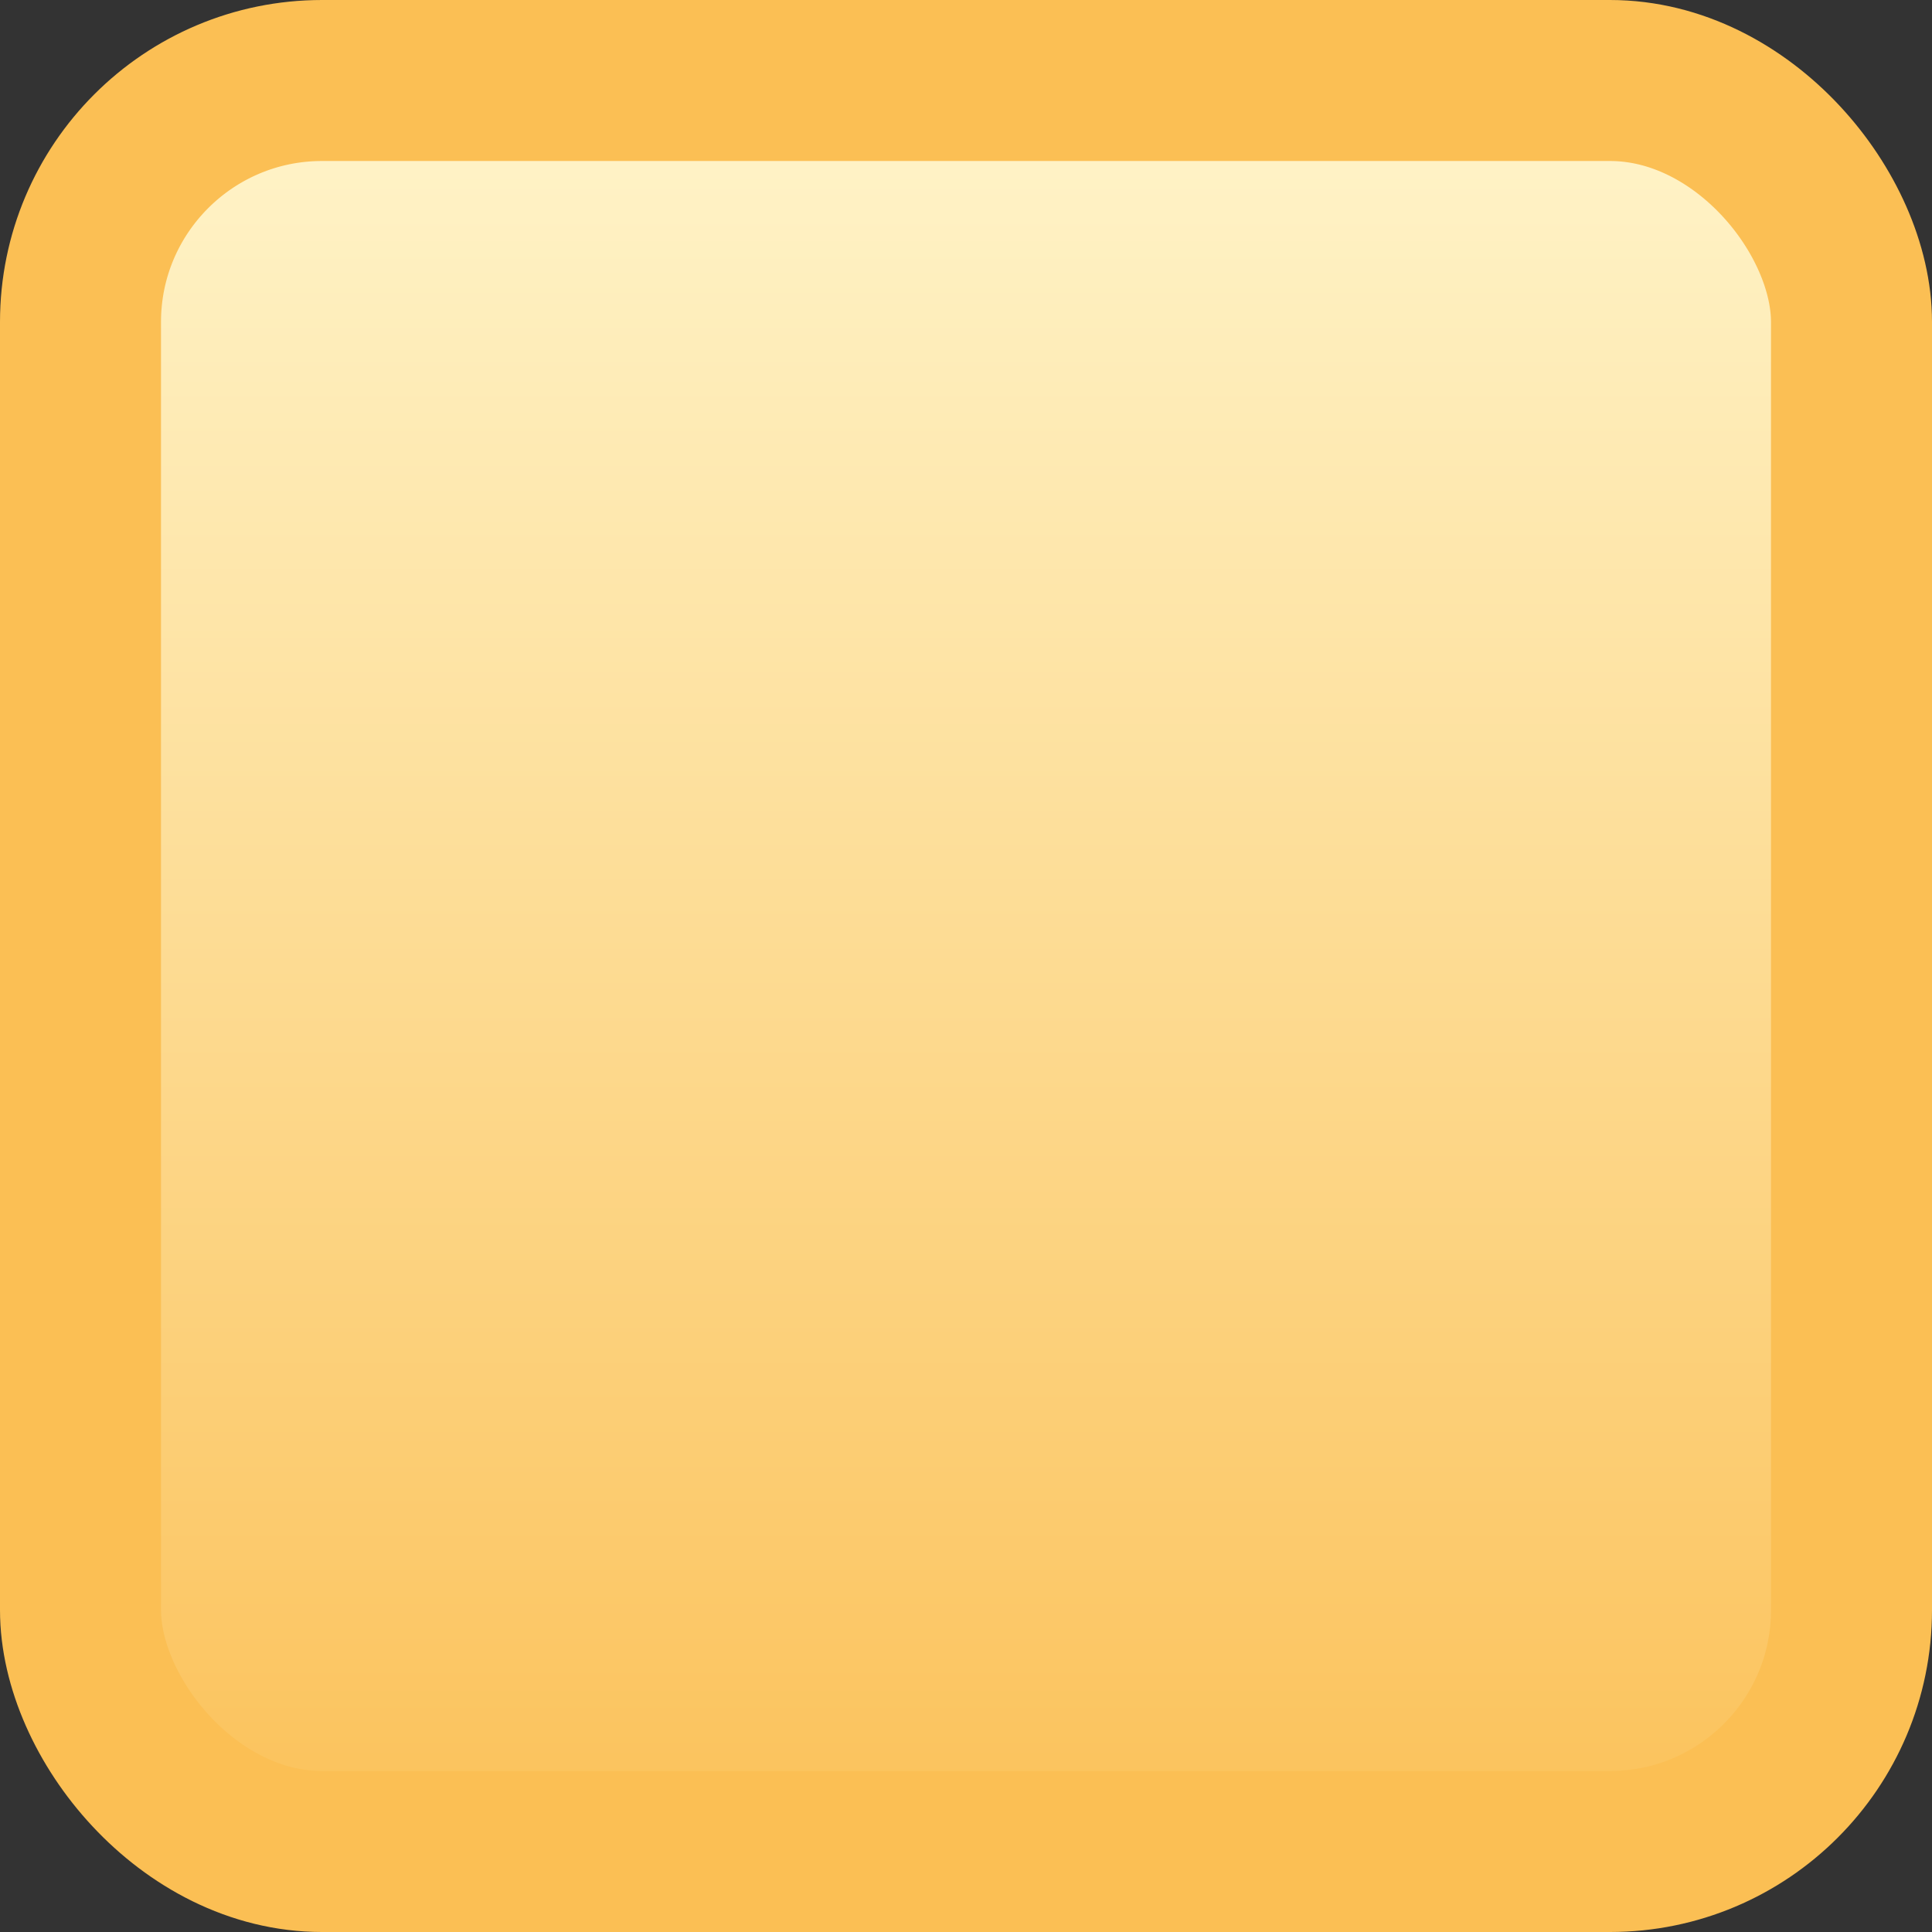 <svg width="24" height="24" viewBox="0 0 24 24" fill="none" xmlns="http://www.w3.org/2000/svg">
<rect x="0" y="0" width="24" height="24" fill="#333333" stroke="none"/>
<rect x="1" y="1" width="22" height="22" rx="3" fill="url(#paint0_linear_4_599)"/>
<rect x="1" y="1" width="22" height="22" rx="3" stroke="#FBBF54" stroke-width="2"/>
<defs>
<linearGradient id="paint0_linear_4_599" x1="12" y1="0" x2="12" y2="24" gradientUnits="userSpaceOnUse">
<stop stop-color="#FFF7D0"/>
<stop offset="1" stop-color="#FBBF54"/>
</linearGradient>
</defs>
</svg>
